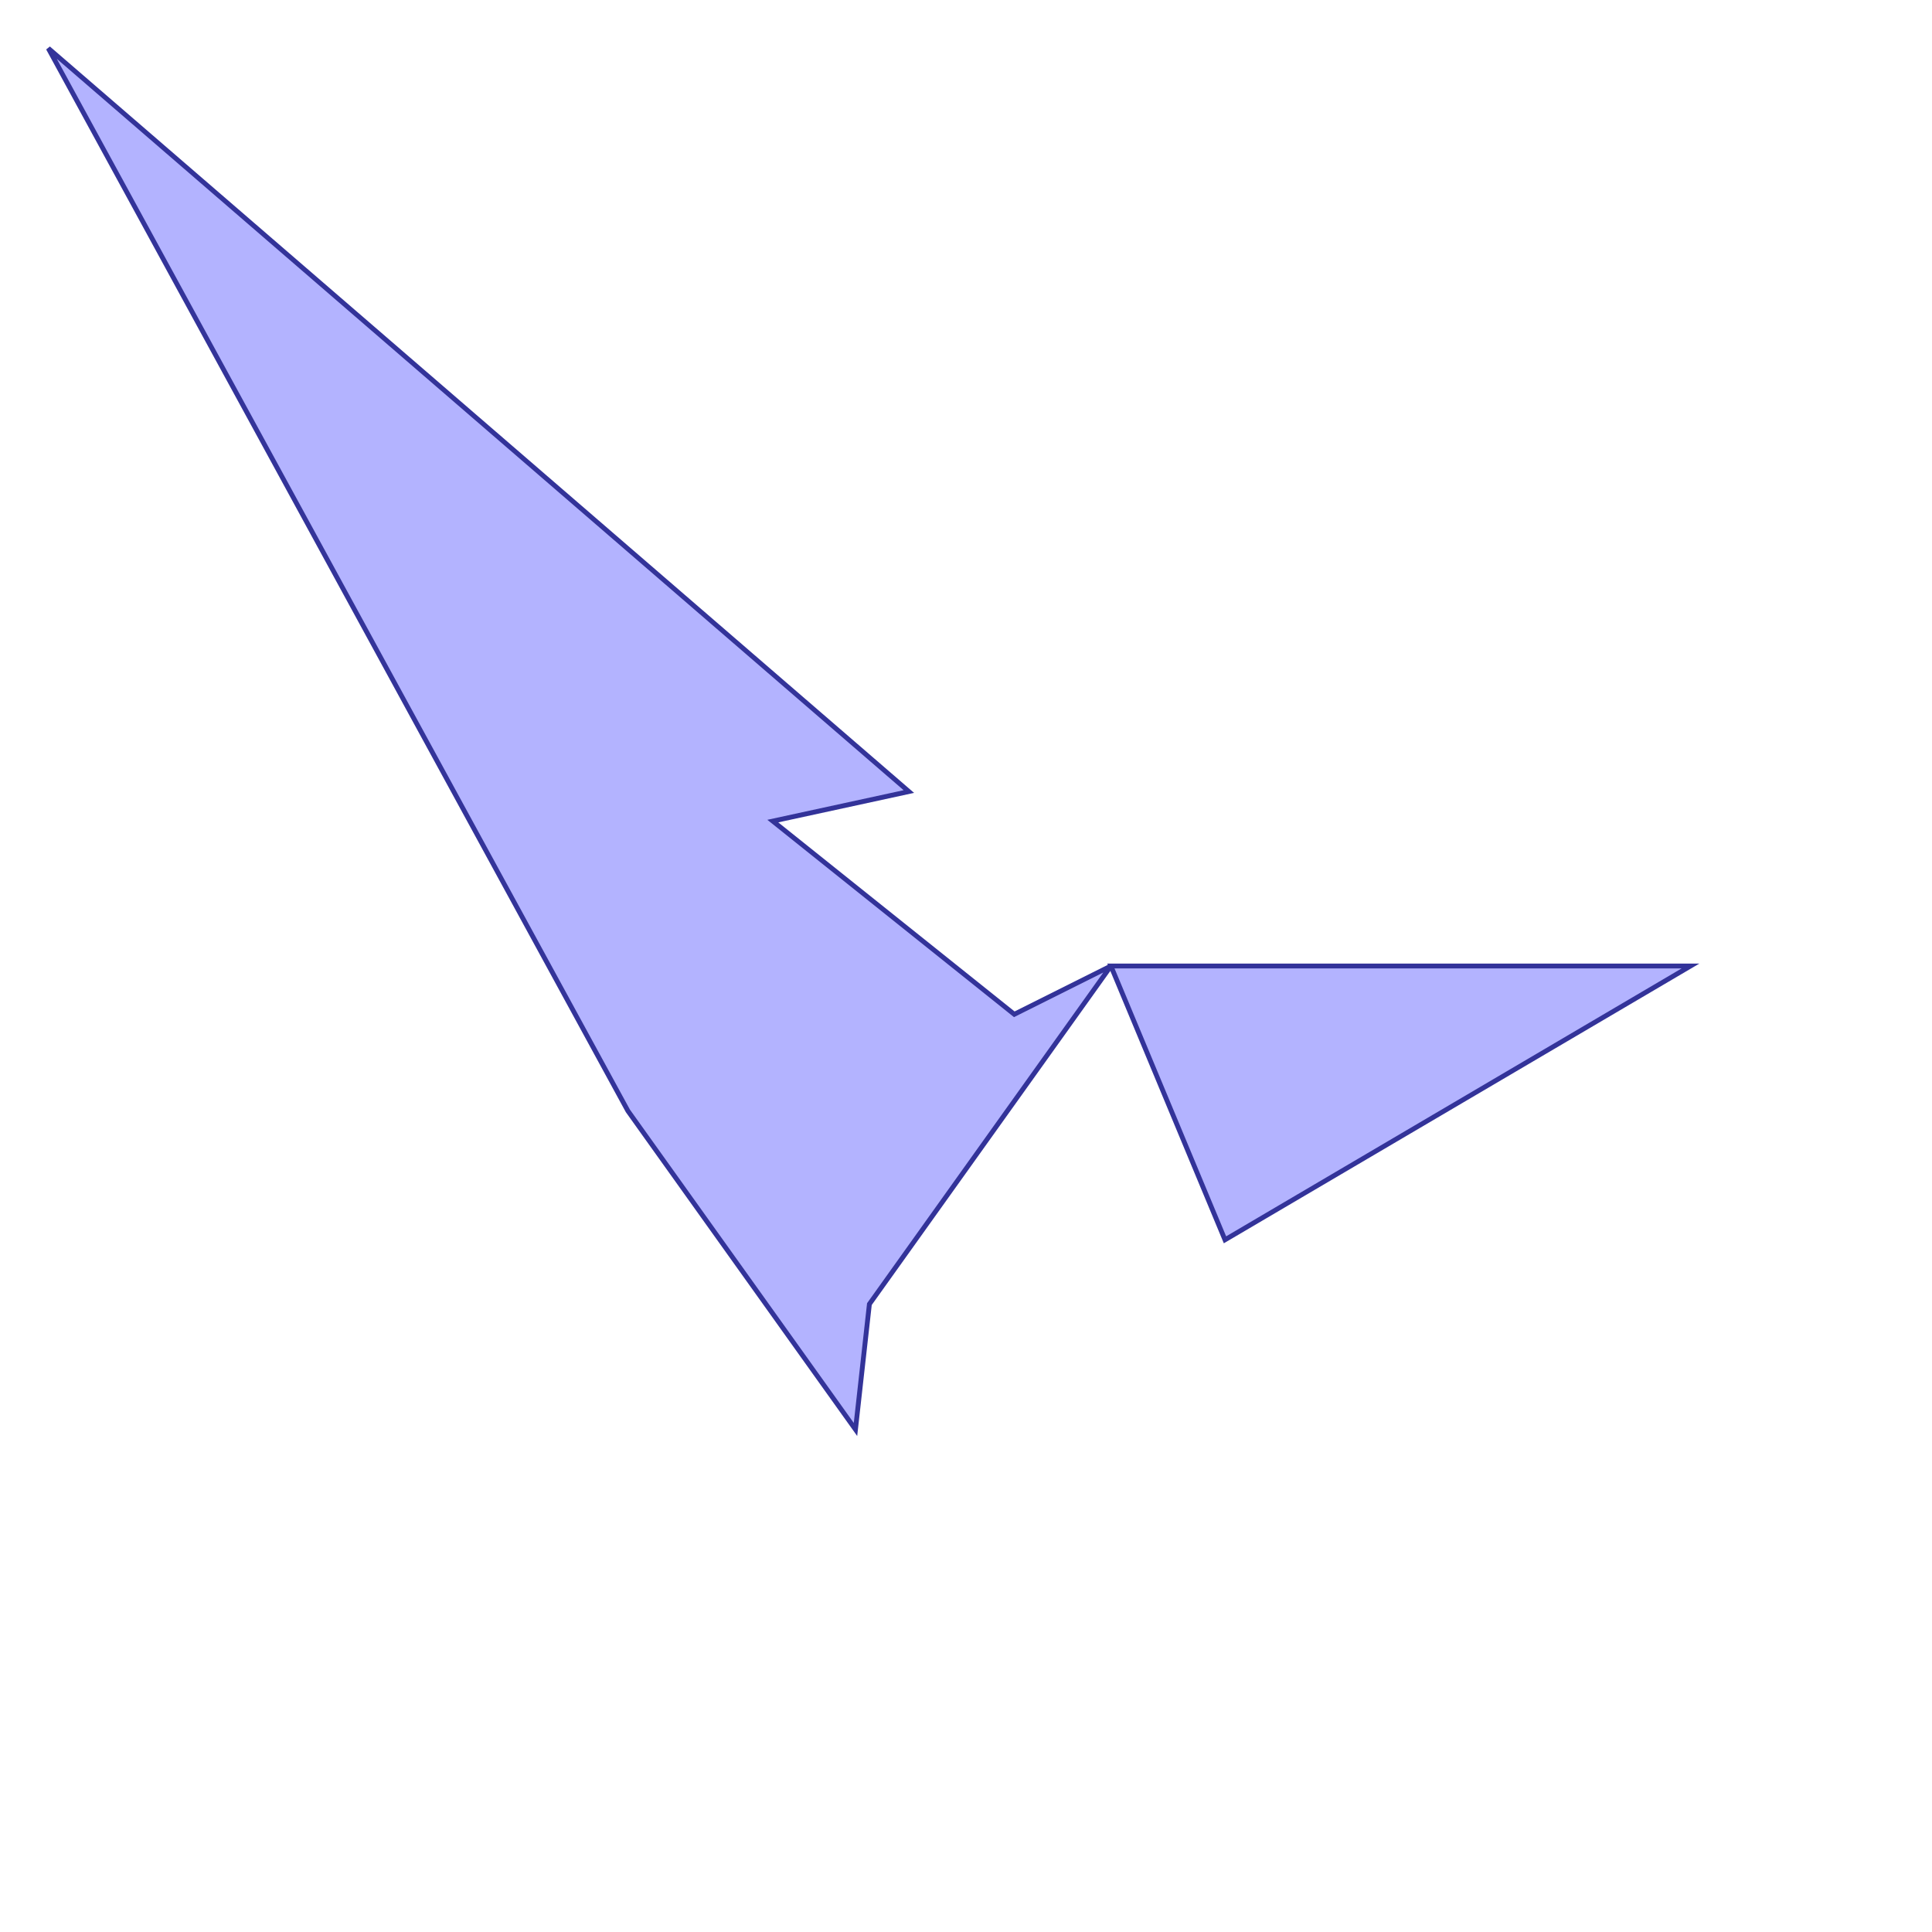 <?xml version="1.0" standalone="no"?>
<!DOCTYPE svg PUBLIC "-//W3C//DTD SVG 1.1//EN"
"http://www.w3.org/Graphics/SVG/1.1/DTD/svg11.dtd">
<svg  version="1.1" xmlns="http://www.w3.org/2000/svg" xmlns:xlink="http://www.w3.org/1999/xlink" viewBox="0 0 40 40">
<g title="A + B (CGAL EPECK)" fill-rule="evenodd">
<path d="M 18.817,16.388 L 1.0,1.0 L 13.0,23.0 L 17.712,29.596 L 18.0,27.0 L 23.0,20 L 21.0,21.0 L 16.0,17.0 L 18.817,16.388 z" style="fill-opacity:0.3;fill:rgb(0,0,255);stroke:rgb(51,51,153);stroke-width:0.1" />
<path d="M 25.362,25.669 L 35.0,20 L 23.0,20 L 25.362,25.669 z" style="fill-opacity:0.3;fill:rgb(0,0,255);stroke:rgb(51,51,153);stroke-width:0.1" />
</g></svg>